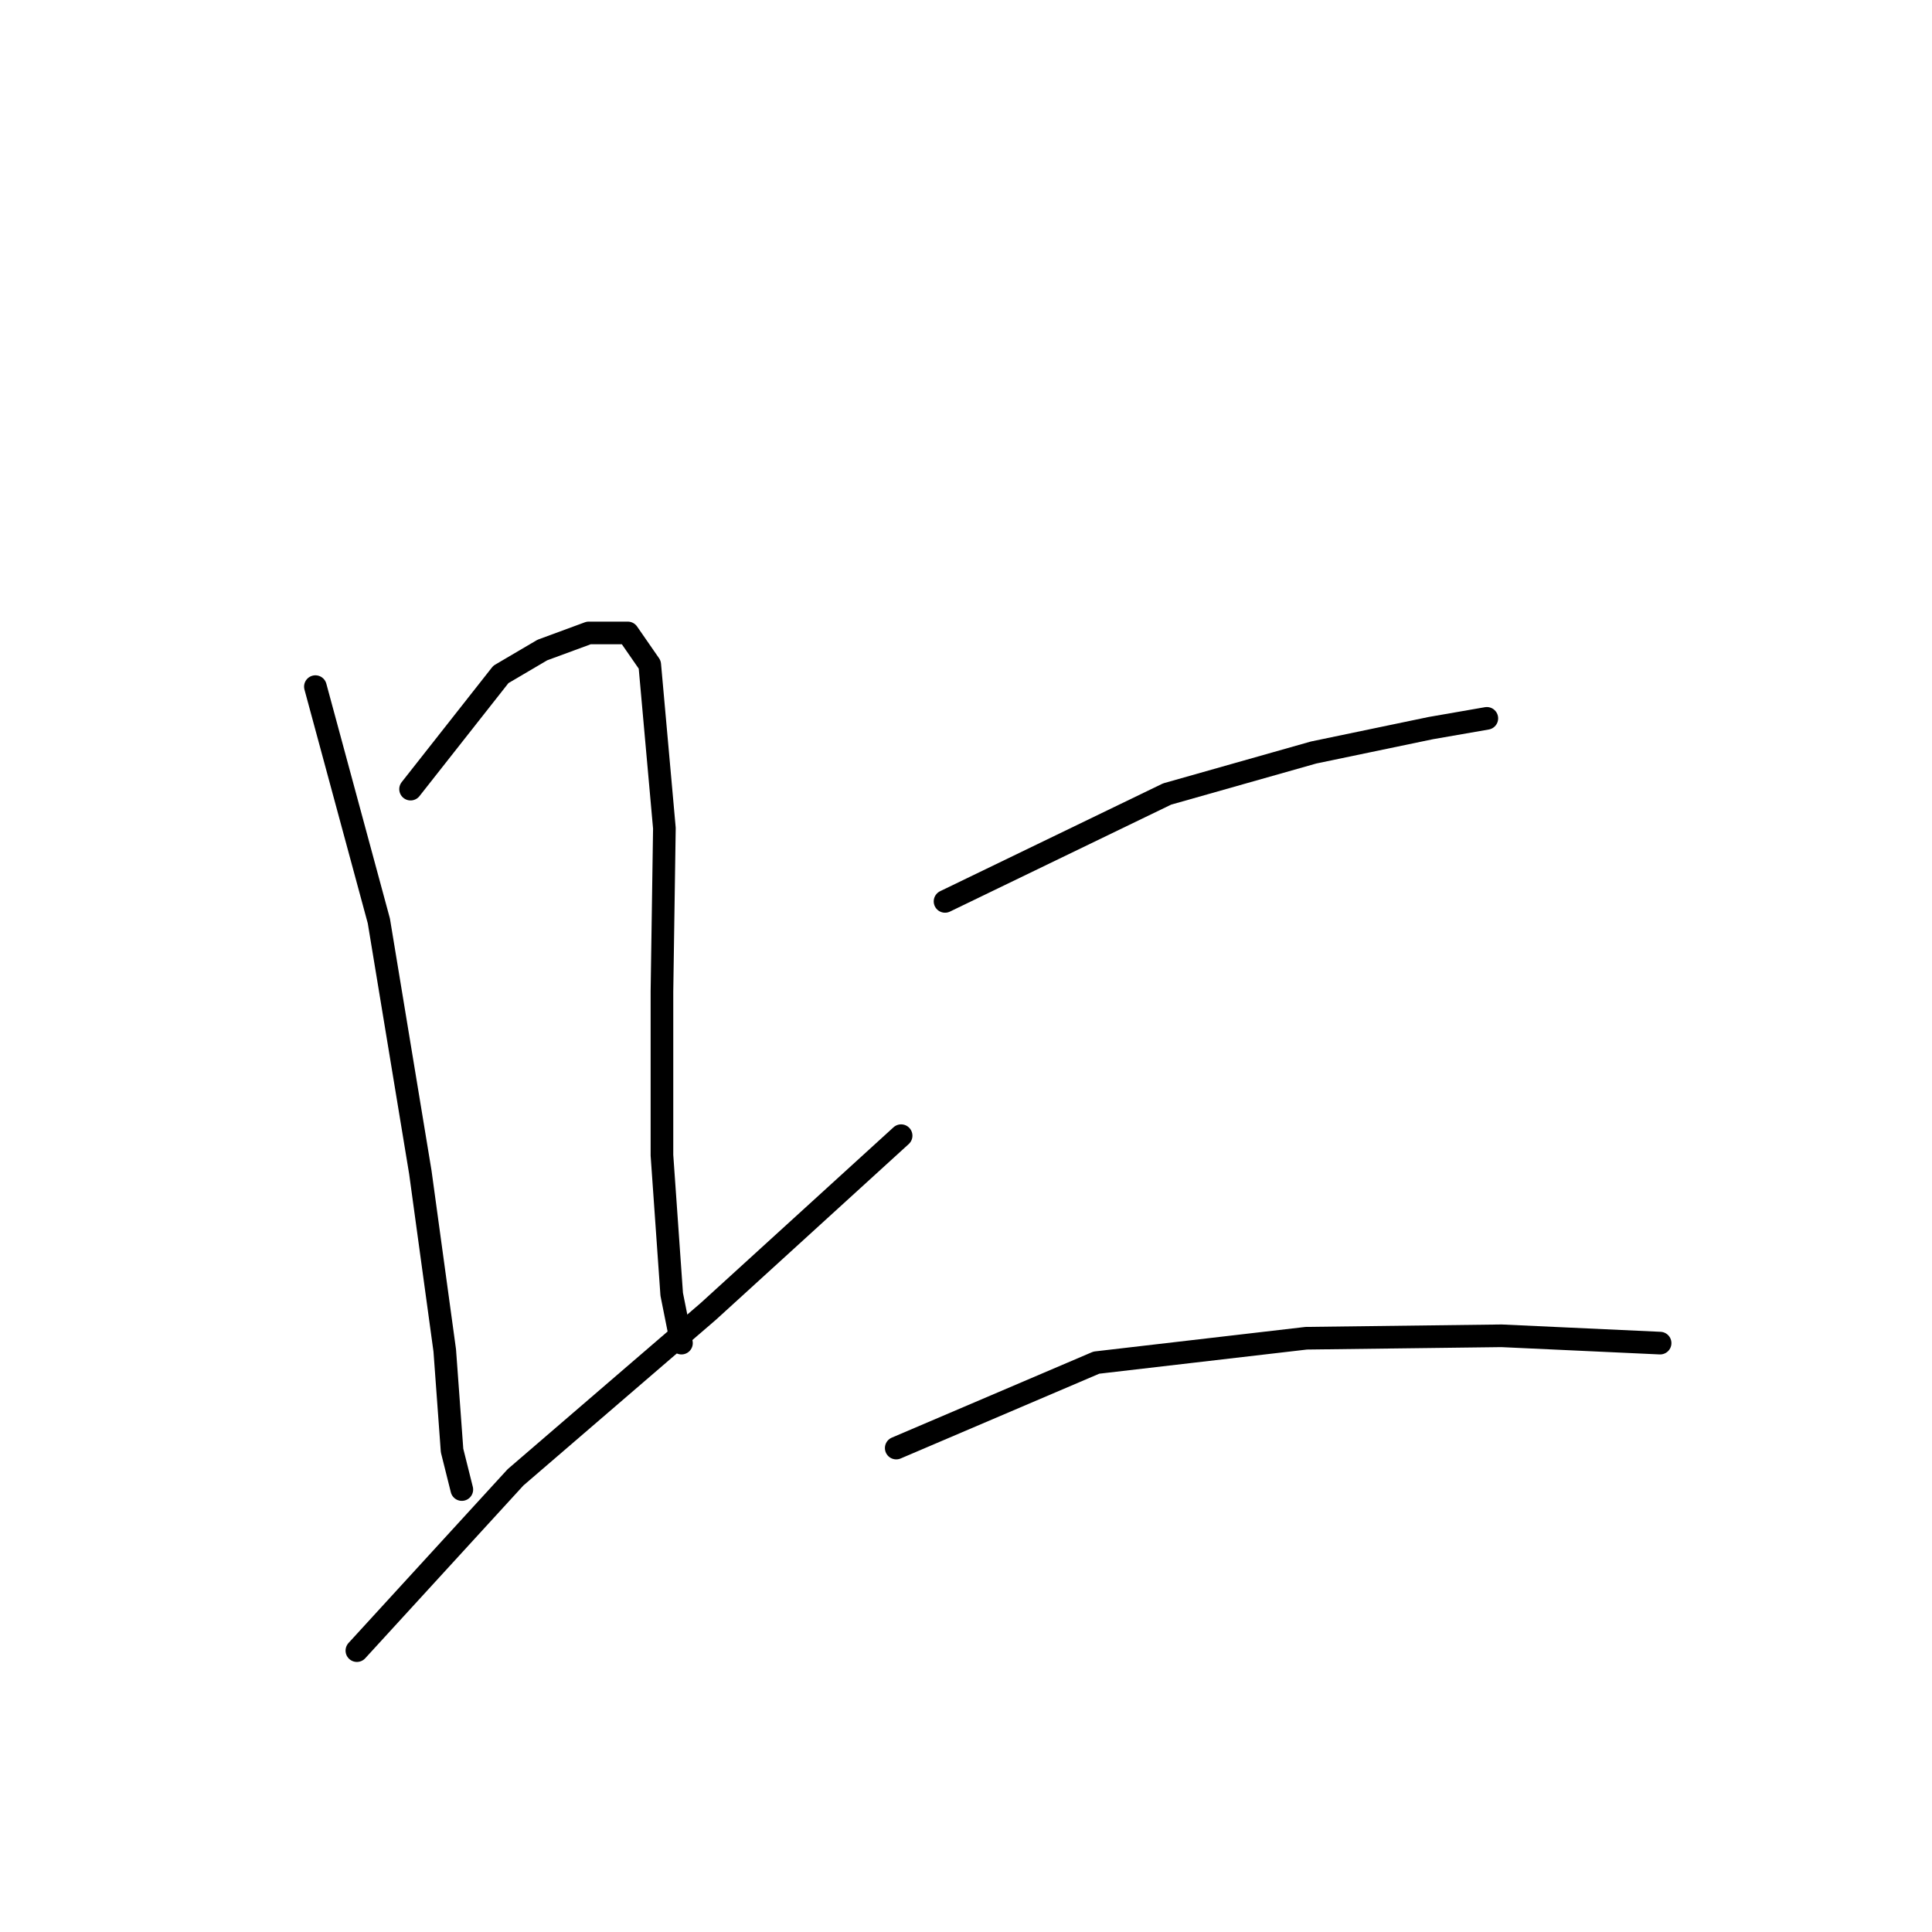 <?xml version="1.0" standalone="no"?>
    <svg width="256" height="256" xmlns="http://www.w3.org/2000/svg" version="1.1">
    <polyline stroke="black" stroke-width="3" stroke-linecap="round" fill="transparent" stroke-linejoin="round" points="41.792 90.982 50.199 122.026 55.697 155.334 58.931 178.94 59.901 192.199 61.194 197.373 61.194 197.373 " />
        <polyline stroke="black" stroke-width="3" stroke-linecap="round" fill="transparent" stroke-linejoin="round" points="54.403 104.564 66.368 89.365 71.866 86.131 78.01 83.868 83.184 83.868 86.094 88.071 88.035 109.738 87.711 131.404 87.711 153.07 89.005 171.503 90.298 177.97 90.298 177.97 " />
        <polyline stroke="black" stroke-width="3" stroke-linecap="round" fill="transparent" stroke-linejoin="round" points="47.289 218.716 68.309 195.756 93.855 173.766 119.402 150.483 119.402 150.483 " />
        <polyline stroke="black" stroke-width="3" stroke-linecap="round" fill="transparent" stroke-linejoin="round" points="125.223 119.439 154.65 105.21 174.053 99.713 189.575 96.479 197.013 95.186 197.013 95.186 " />
        <polyline stroke="black" stroke-width="3" stroke-linecap="round" fill="transparent" stroke-linejoin="round" points="118.755 191.875 145.272 180.557 173.083 177.323 198.953 177 219.972 177.97 219.972 177.97 " />
        </svg>